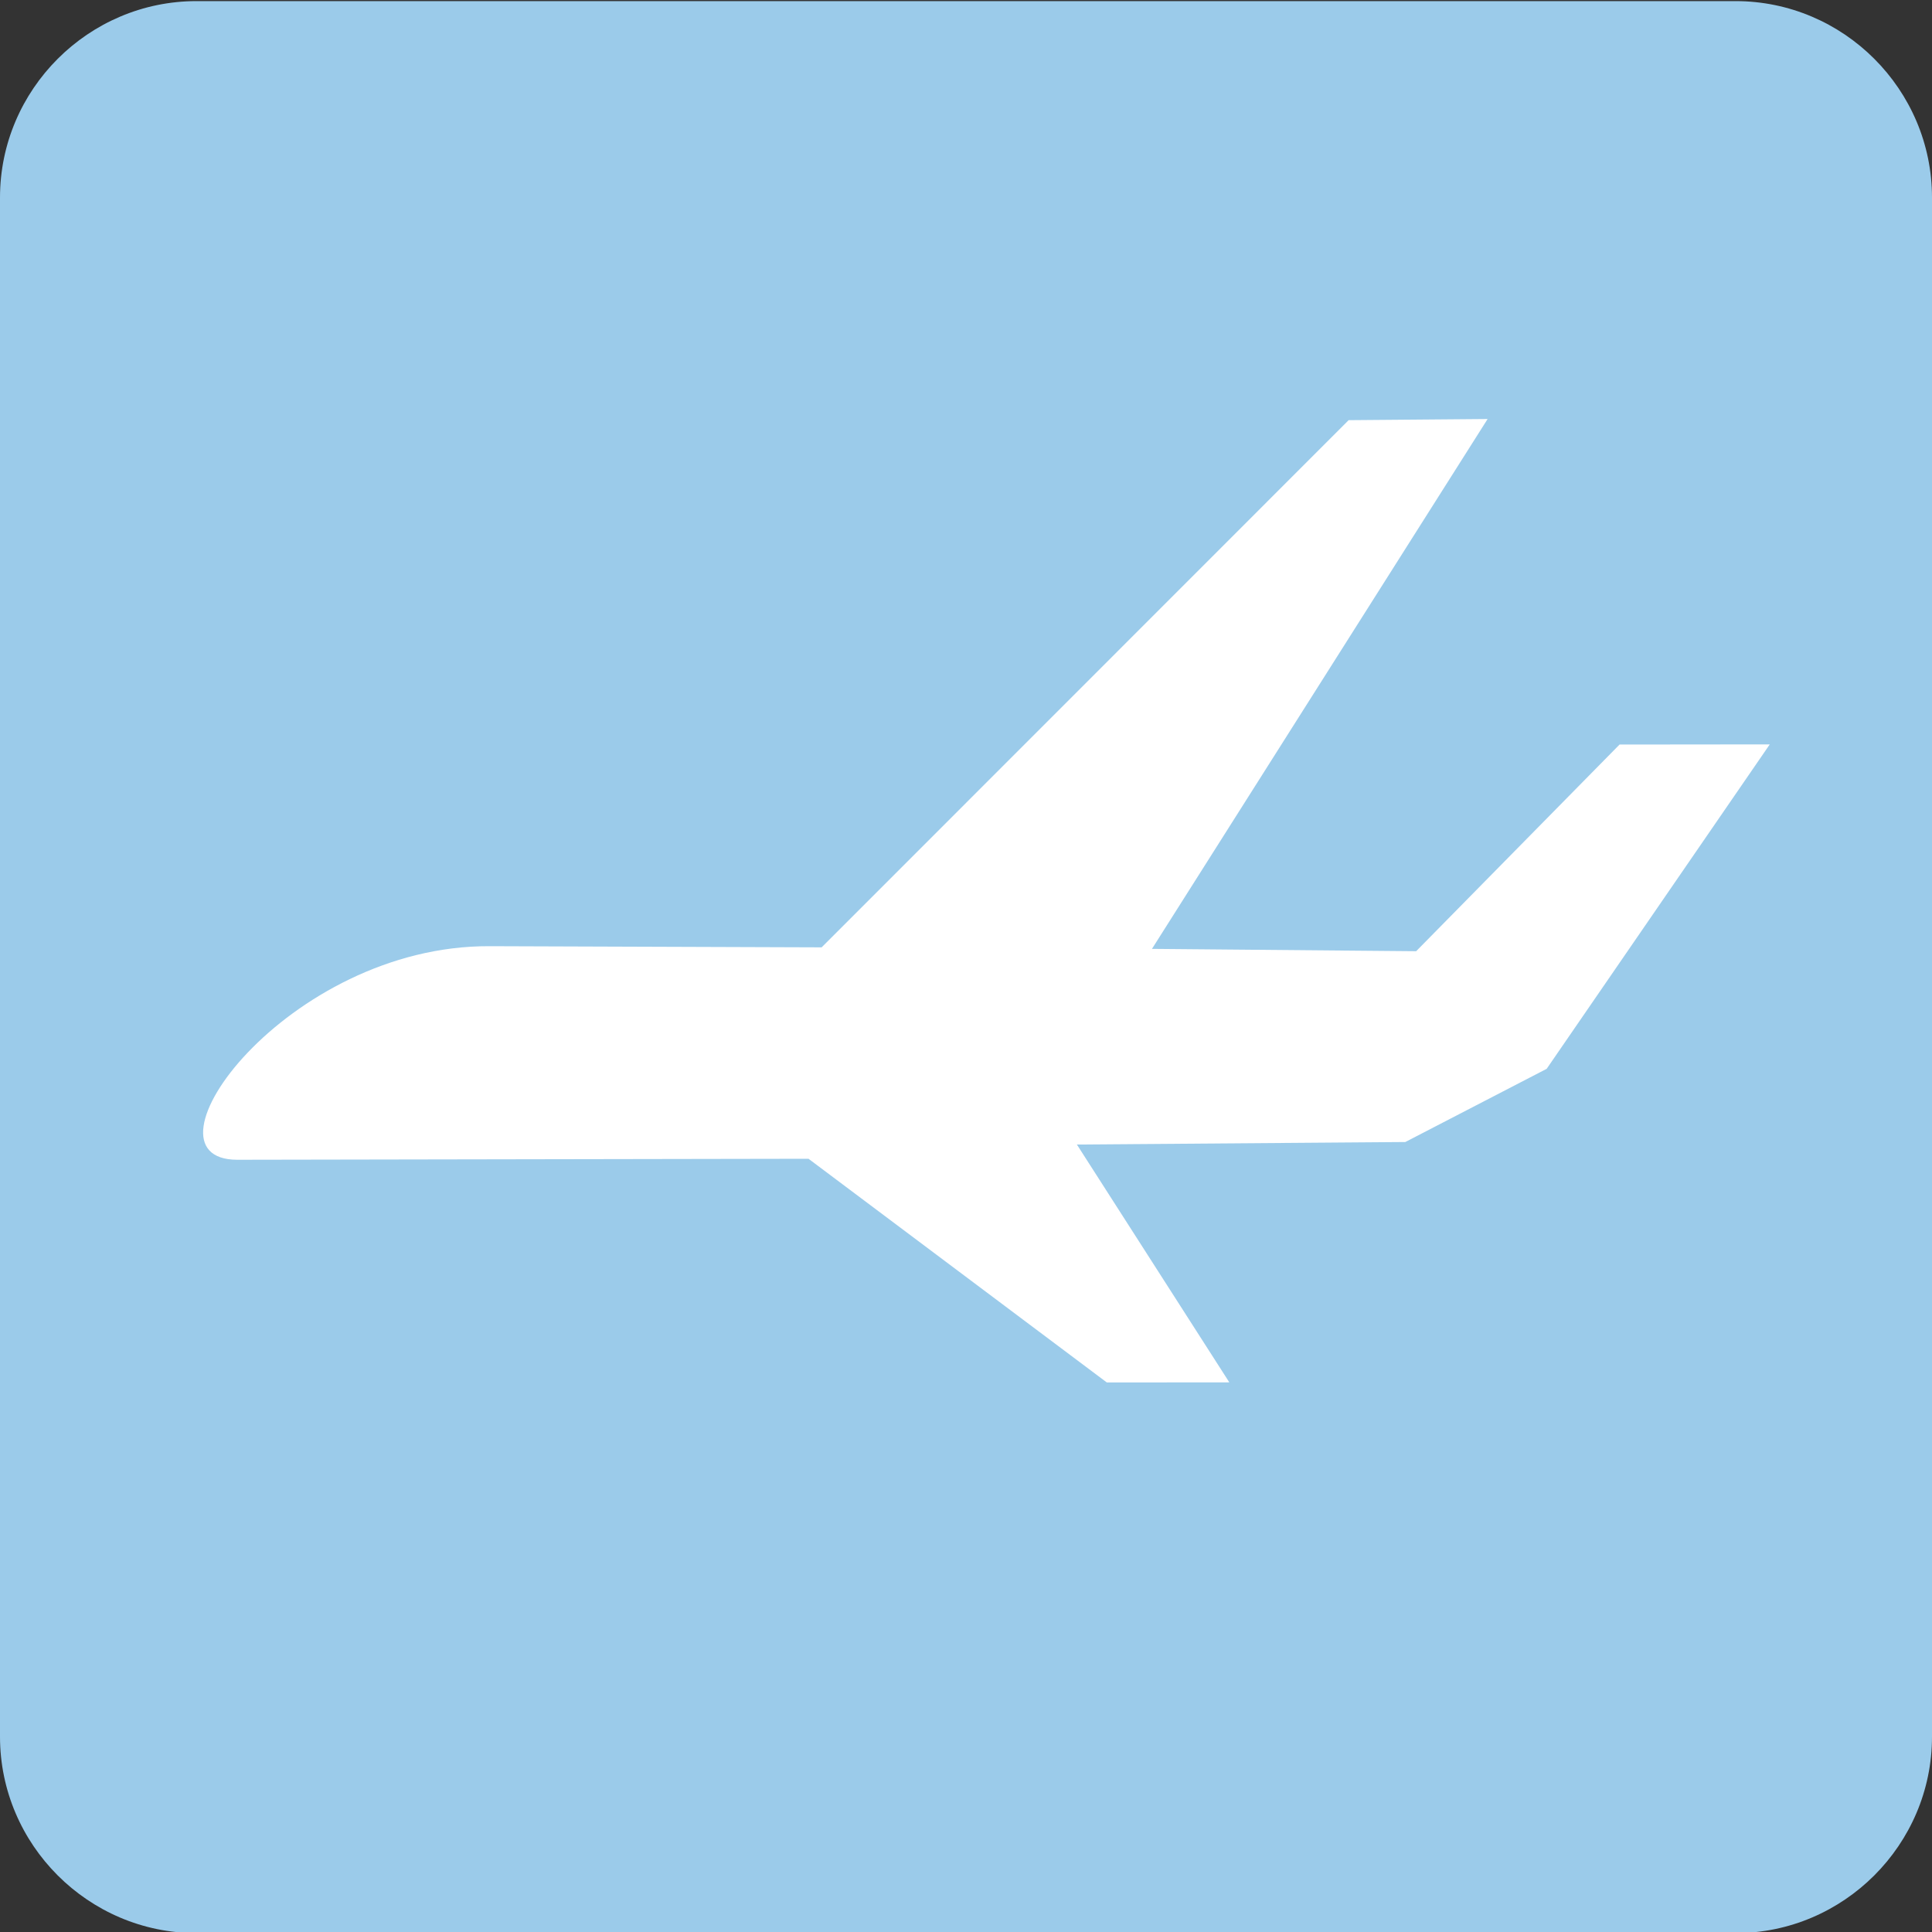 <?xml version="1.0" encoding="utf-8"?>
<!-- Generator: Adobe Illustrator 16.0.3, SVG Export Plug-In . SVG Version: 6.00 Build 0)  -->
<!DOCTYPE svg PUBLIC "-//W3C//DTD SVG 1.1//EN" "http://www.w3.org/Graphics/SVG/1.1/DTD/svg11.dtd">
<svg version="1.1" id="Vrstva_1" xmlns="http://www.w3.org/2000/svg" xmlns:xlink="http://www.w3.org/1999/xlink" x="0px" y="0px"
	 width="75px" height="75px" viewBox="0 0 75 75" enable-background="new 0 0 75 75" xml:space="preserve">
<rect x="0" y="0" width="75" height="75" fill="#333333" stroke="none"/>
<path fill="#9BCBEA" d="M75,67.418c0,4.194-3.432,7.625-7.627,7.625H7.628C3.432,75.043,0,71.612,0,67.418V7.67
	c0-4.195,3.432-7.627,7.628-7.627h59.745C71.568,0.043,75,3.475,75,7.67V67.418"/>
<path fill-rule="evenodd" clip-rule="evenodd" fill="#FFFFFF" d="M9.209,45.022c-4.1-0.009,1.924-8.328,9.796-8.291l12.891,0.045
	l20.458-20.465l5.395-0.045l-13.03,20.569l10.256,0.091l7.896-8.023l5.831-0.006l-8.661,12.595l-5.487,2.841l-12.749,0.098
	l5.917,9.232l-4.755,0.004l-11.581-8.684L9.209,45.022"/>
</svg>
